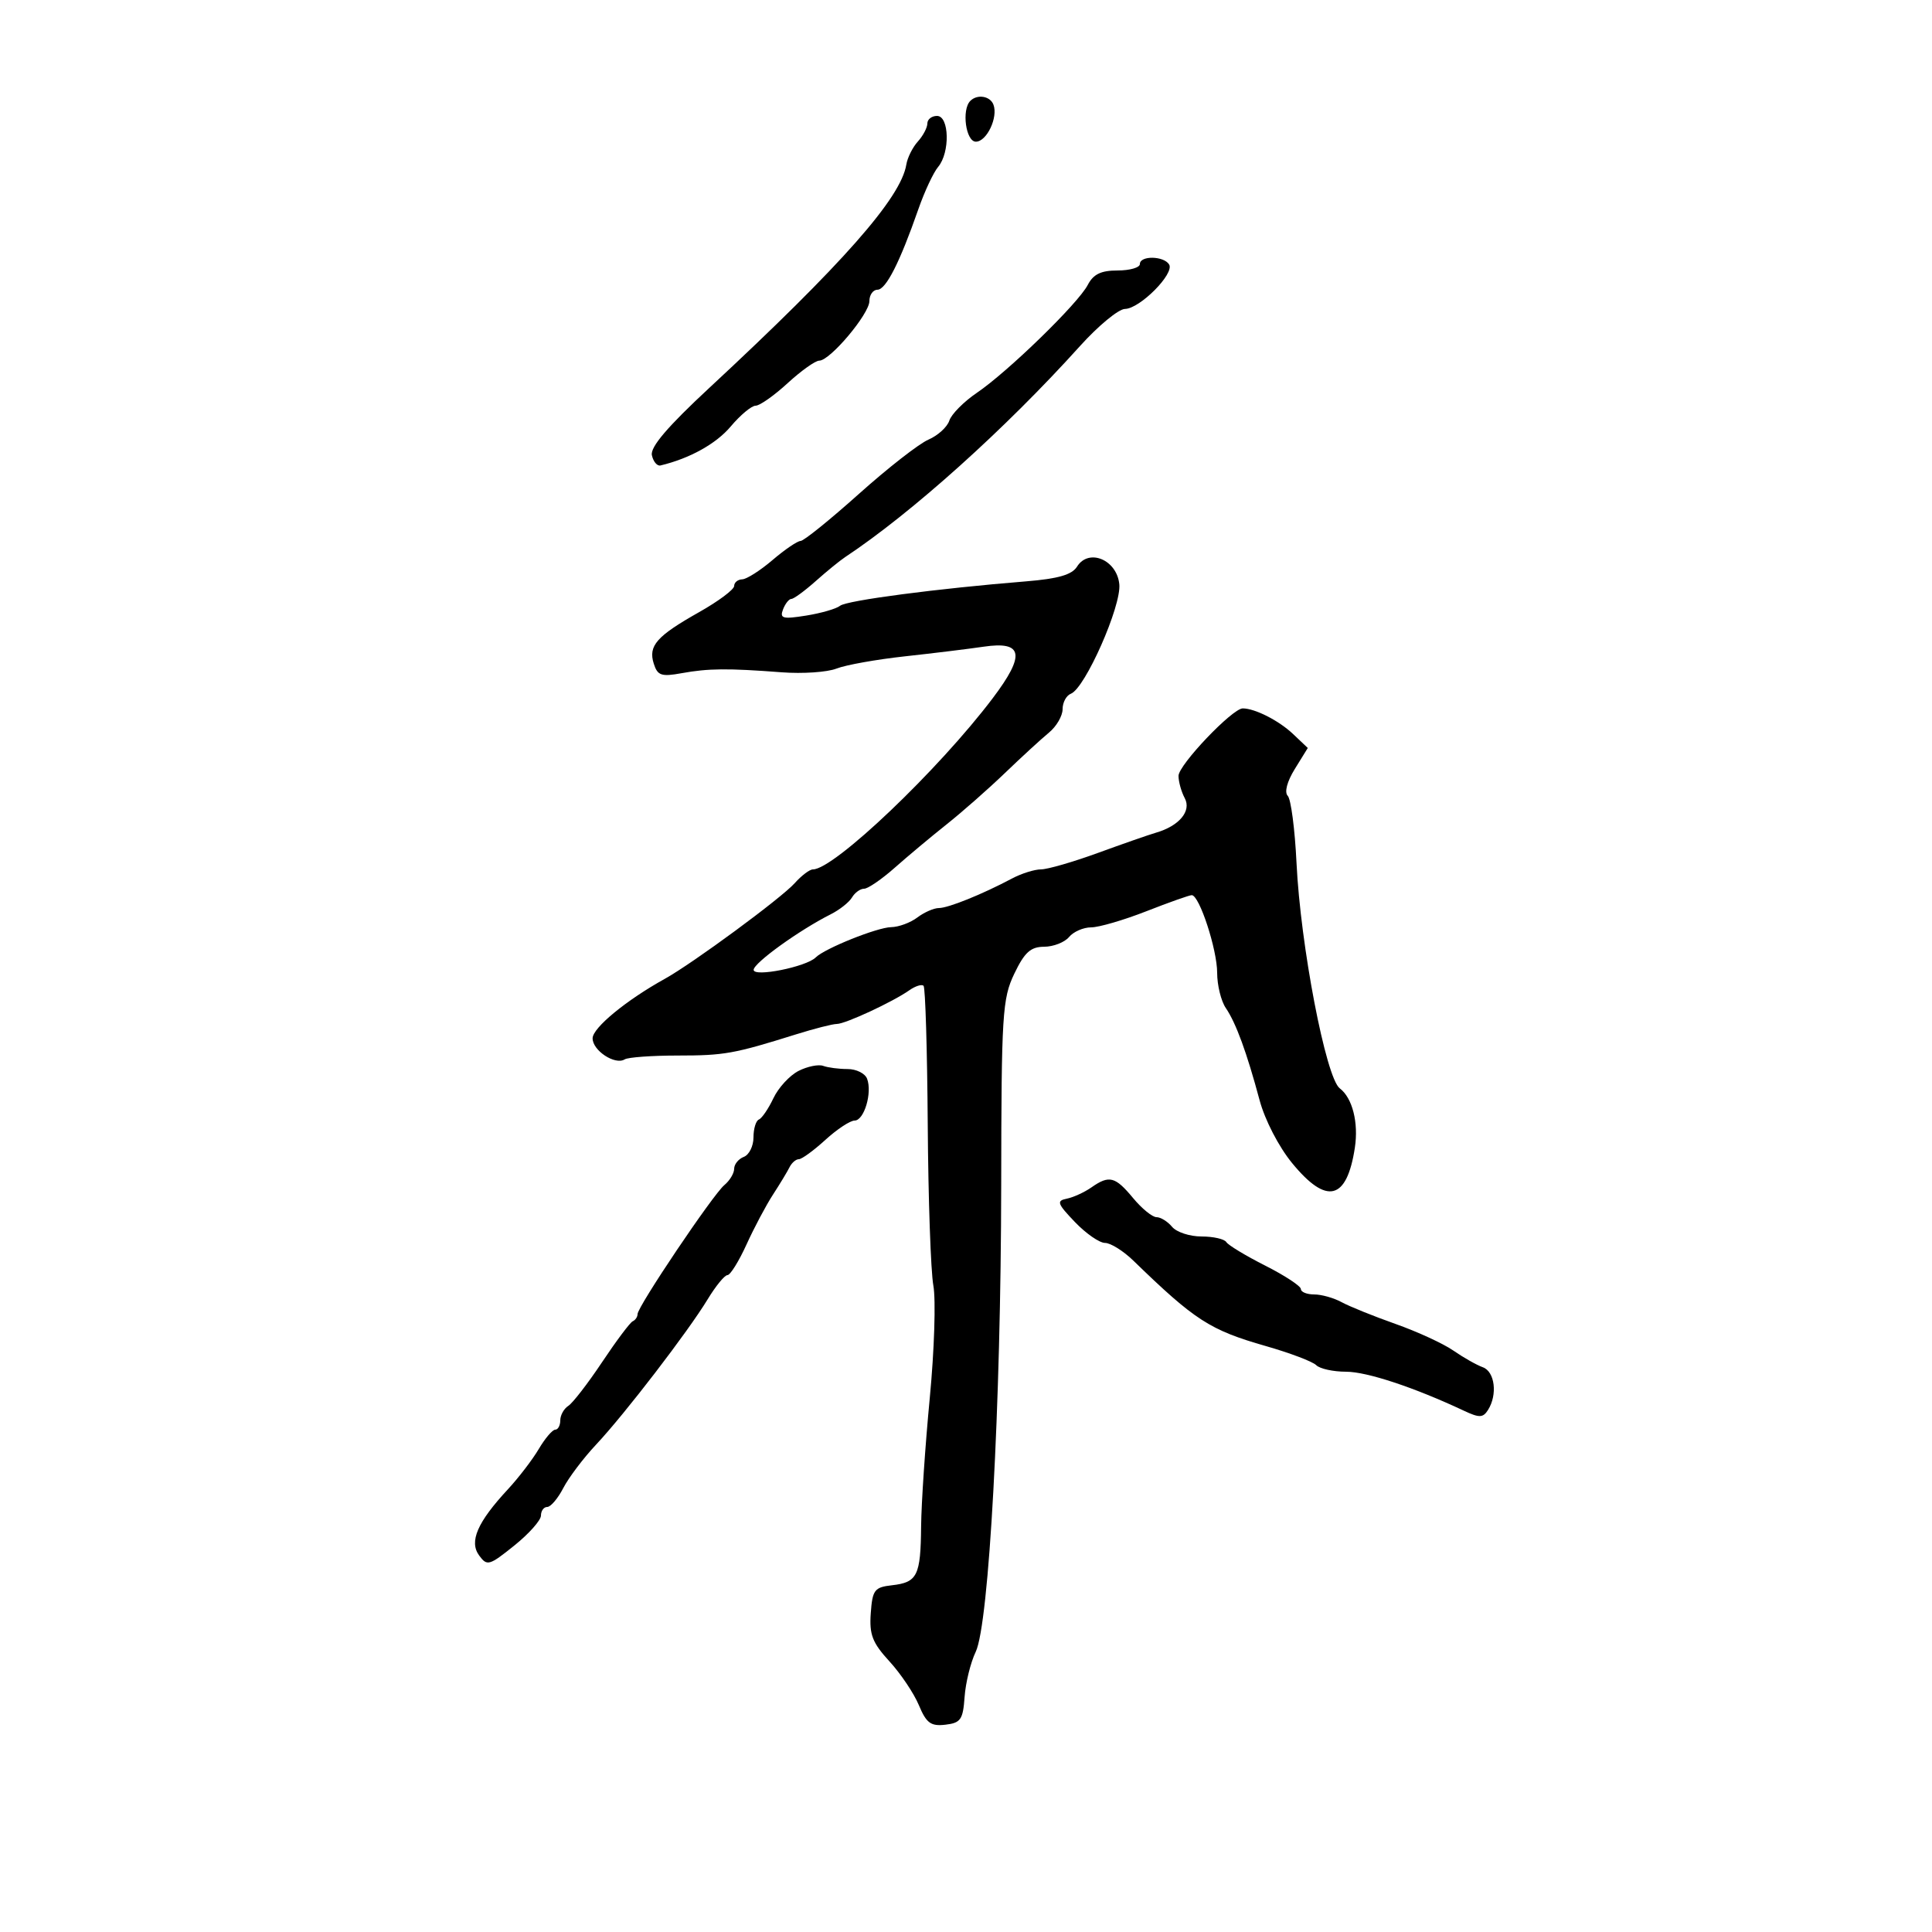 <svg xmlns="http://www.w3.org/2000/svg" width="300" height="300" viewBox="0 0 300 300" version="1.1">
	<path d="M 150.667 15.667 C 149.295 17.038, 149.973 22, 151.532 22 C 153.220 22, 155.012 18.223, 154.262 16.250 C 153.750 14.905, 151.752 14.581, 150.667 15.667 M 144 19.171 C 144 19.815, 143.336 21.077, 142.524 21.974 C 141.712 22.871, 140.907 24.481, 140.734 25.552 C 139.899 30.736, 130.824 41.024, 110.165 60.208 C 103.661 66.247, 100.949 69.426, 101.224 70.688 C 101.441 71.685, 102.042 72.399, 102.559 72.276 C 107.089 71.197, 111.202 68.914, 113.468 66.221 C 114.958 64.449, 116.700 62.998, 117.339 62.995 C 117.978 62.993, 120.213 61.418, 122.306 59.495 C 124.399 57.573, 126.609 56, 127.217 56 C 128.894 56, 134.998 48.744, 134.999 46.750 C 135 45.788, 135.563 44.995, 136.250 44.989 C 137.572 44.976, 139.720 40.750, 142.596 32.500 C 143.555 29.750, 144.938 26.790, 145.669 25.921 C 147.541 23.701, 147.419 18, 145.500 18 C 144.675 18, 144 18.527, 144 19.171 M 177 41 C 177 41.550, 175.441 42, 173.535 42 C 170.955 42, 169.772 42.574, 168.903 44.250 C 167.417 47.115, 156.508 57.724, 151.681 61 C 149.655 62.375, 147.734 64.315, 147.412 65.311 C 147.090 66.307, 145.628 67.637, 144.163 68.268 C 142.698 68.898, 137.834 72.695, 133.354 76.707 C 128.873 80.718, 124.806 84, 124.316 84 C 123.826 84, 121.866 85.332, 119.962 86.959 C 118.058 88.587, 115.938 89.937, 115.250 89.959 C 114.563 89.982, 114 90.446, 114 90.991 C 114 91.537, 111.562 93.359, 108.581 95.041 C 101.952 98.782, 100.635 100.275, 101.516 103.050 C 102.105 104.907, 102.688 105.107, 105.848 104.532 C 109.990 103.779, 112.987 103.753, 121.391 104.394 C 124.631 104.641, 128.456 104.381, 129.891 103.817 C 131.326 103.252, 136.100 102.397, 140.500 101.917 C 144.900 101.437, 150.409 100.762, 152.741 100.418 C 158.868 99.513, 159.252 101.660, 154.169 108.392 C 145.748 119.545, 129.521 135, 126.231 135 C 125.724 135, 124.453 135.960, 123.405 137.134 C 121.330 139.457, 107.578 149.584, 103.212 152.003 C 97.244 155.310, 92.042 159.592, 92.021 161.215 C 91.998 163.119, 95.499 165.428, 97.002 164.499 C 97.531 164.172, 101.234 163.904, 105.232 163.903 C 112.484 163.901, 113.947 163.639, 123.634 160.607 C 126.458 159.723, 129.295 159, 129.939 159 C 131.264 159, 138.623 155.581, 141.202 153.768 C 142.138 153.109, 143.132 152.798, 143.410 153.077 C 143.688 153.355, 143.980 163.044, 144.059 174.609 C 144.137 186.173, 144.530 197.430, 144.931 199.624 C 145.333 201.819, 145.083 209.664, 144.376 217.057 C 143.669 224.451, 143.064 233.425, 143.030 237 C 142.958 244.693, 142.455 245.710, 138.497 246.160 C 135.782 246.468, 135.473 246.877, 135.212 250.500 C 134.973 253.820, 135.465 255.090, 138.104 257.967 C 139.852 259.873, 141.912 262.939, 142.681 264.779 C 143.845 267.565, 144.533 268.073, 146.790 267.813 C 149.176 267.537, 149.534 267.022, 149.782 263.500 C 149.938 261.300, 150.713 258.150, 151.505 256.500 C 153.576 252.187, 155.427 218.281, 155.467 183.935 C 155.498 157.468, 155.647 155.064, 157.500 151.197 C 159.093 147.872, 160.035 147.021, 162.128 147.011 C 163.573 147.005, 165.315 146.325, 166 145.500 C 166.685 144.675, 168.229 144, 169.433 144 C 170.636 144, 174.491 142.875, 178 141.500 C 181.509 140.125, 184.683 139, 185.054 139 C 186.239 139, 189 147.440, 189 151.061 C 189 152.983, 189.605 155.443, 190.344 156.527 C 191.922 158.844, 193.601 163.427, 195.591 170.847 C 196.413 173.913, 198.564 178.072, 200.633 180.597 C 206.006 187.153, 209.133 186.390, 210.381 178.216 C 210.976 174.315, 210.003 170.484, 208.039 169 C 205.883 167.371, 201.936 146.804, 201.323 134 C 201.072 128.775, 200.459 124.084, 199.960 123.576 C 199.414 123.020, 199.853 121.356, 201.062 119.399 L 203.073 116.146 200.786 113.977 C 198.595 111.898, 194.866 110, 192.973 110 C 191.359 110, 183 118.781, 183 120.477 C 183 121.387, 183.436 122.945, 183.968 123.940 C 185.038 125.940, 183.114 128.249, 179.500 129.299 C 178.400 129.619, 174.350 131.031, 170.500 132.436 C 166.650 133.841, 162.669 134.993, 161.654 134.996 C 160.639 134.998, 158.614 135.635, 157.154 136.410 C 152.537 138.864, 147.248 141, 145.790 141 C 145.016 141, 143.509 141.661, 142.441 142.468 C 141.374 143.276, 139.545 143.951, 138.377 143.968 C 136.219 144.001, 128.059 147.275, 126.667 148.667 C 125.199 150.135, 116.998 151.775, 117.026 150.595 C 117.051 149.517, 124.116 144.426, 129 141.967 C 130.375 141.274, 131.860 140.099, 132.300 139.354 C 132.740 138.609, 133.585 138, 134.178 138 C 134.772 138, 136.908 136.537, 138.925 134.750 C 140.943 132.963, 144.575 129.925, 146.997 128 C 149.419 126.075, 153.507 122.475, 156.081 120 C 158.656 117.525, 161.716 114.717, 162.881 113.760 C 164.047 112.803, 165 111.163, 165 110.117 C 165 109.070, 165.579 107.992, 166.286 107.721 C 168.493 106.873, 174.142 94.106, 173.806 90.721 C 173.428 86.909, 169.051 85.088, 167.239 87.989 C 166.452 89.249, 164.299 89.870, 159.329 90.273 C 145.553 91.387, 131.472 93.235, 130.450 94.063 C 129.873 94.530, 127.502 95.216, 125.182 95.587 C 121.537 96.170, 121.048 96.039, 121.588 94.631 C 121.932 93.734, 122.516 93, 122.884 93 C 123.253 93, 124.944 91.763, 126.644 90.250 C 128.343 88.737, 130.412 87.050, 131.243 86.500 C 141.563 79.664, 156.159 66.548, 167.687 53.750 C 170.536 50.587, 173.684 47.987, 174.683 47.972 C 176.997 47.937, 182.415 42.481, 181.541 41.067 C 180.707 39.717, 177 39.663, 177 41 M 124 166.289 C 122.625 166.987, 120.868 168.895, 120.095 170.529 C 119.322 172.163, 118.309 173.650, 117.845 173.833 C 117.380 174.017, 117 175.268, 117 176.615 C 117 177.961, 116.325 179.322, 115.500 179.638 C 114.675 179.955, 114 180.786, 114 181.485 C 114 182.183, 113.314 183.325, 112.475 184.021 C 110.707 185.488, 99 202.893, 99 204.053 C 99 204.482, 98.662 204.983, 98.250 205.167 C 97.838 205.350, 95.700 208.200, 93.500 211.500 C 91.300 214.800, 88.938 217.860, 88.250 218.300 C 87.563 218.740, 87 219.752, 87 220.550 C 87 221.347, 86.647 222, 86.216 222 C 85.784 222, 84.634 223.350, 83.659 225.001 C 82.684 226.651, 80.530 229.463, 78.872 231.251 C 74.124 236.368, 72.818 239.369, 74.399 241.530 C 75.631 243.216, 75.965 243.122, 79.856 239.996 C 82.135 238.164, 84 236.066, 84 235.333 C 84 234.600, 84.438 234, 84.974 234 C 85.510 234, 86.632 232.679, 87.467 231.063 C 88.302 229.448, 90.596 226.411, 92.565 224.313 C 97.006 219.581, 106.842 206.770, 109.888 201.750 C 111.139 199.688, 112.521 198, 112.958 198 C 113.396 198, 114.726 195.863, 115.915 193.250 C 117.104 190.637, 118.954 187.150, 120.027 185.500 C 121.100 183.850, 122.256 181.938, 122.596 181.250 C 122.936 180.563, 123.588 180, 124.045 180 C 124.502 180, 126.355 178.650, 128.161 177 C 129.968 175.350, 132.012 174, 132.704 174 C 134.181 174, 135.471 169.670, 134.639 167.502 C 134.322 166.676, 132.960 166, 131.613 166 C 130.266 166, 128.564 165.780, 127.832 165.510 C 127.099 165.241, 125.375 165.591, 124 166.289 M 169.473 184.380 C 168.388 185.139, 166.666 185.926, 165.648 186.130 C 164.018 186.456, 164.169 186.891, 166.906 189.750 C 168.617 191.537, 170.723 193, 171.586 193 C 172.448 193, 174.428 194.238, 175.986 195.750 C 185.544 205.030, 187.876 206.534, 196.561 209.017 C 200.302 210.087, 203.821 211.421, 204.381 211.981 C 204.942 212.542, 207.025 213, 209.010 213 C 212.259 213, 219.597 215.429, 227.322 219.060 C 229.712 220.184, 230.283 220.166, 231.056 218.943 C 232.562 216.564, 232.127 212.983, 230.250 212.306 C 229.287 211.959, 227.227 210.792, 225.671 209.713 C 224.116 208.634, 220.066 206.771, 216.671 205.572 C 213.277 204.373, 209.517 202.854, 208.316 202.196 C 207.114 201.538, 205.202 201, 204.066 201 C 202.930 201, 202 200.624, 202 200.164 C 202 199.703, 199.515 198.070, 196.479 196.533 C 193.442 194.997, 190.715 193.348, 190.420 192.870 C 190.124 192.391, 188.389 192, 186.563 192 C 184.738 192, 182.685 191.325, 182 190.500 C 181.315 189.675, 180.227 189, 179.581 189 C 178.935 189, 177.302 187.669, 175.953 186.042 C 173.162 182.677, 172.243 182.442, 169.473 184.380" stroke="none" fill="black" fill-rule="evenodd"/>
</svg>